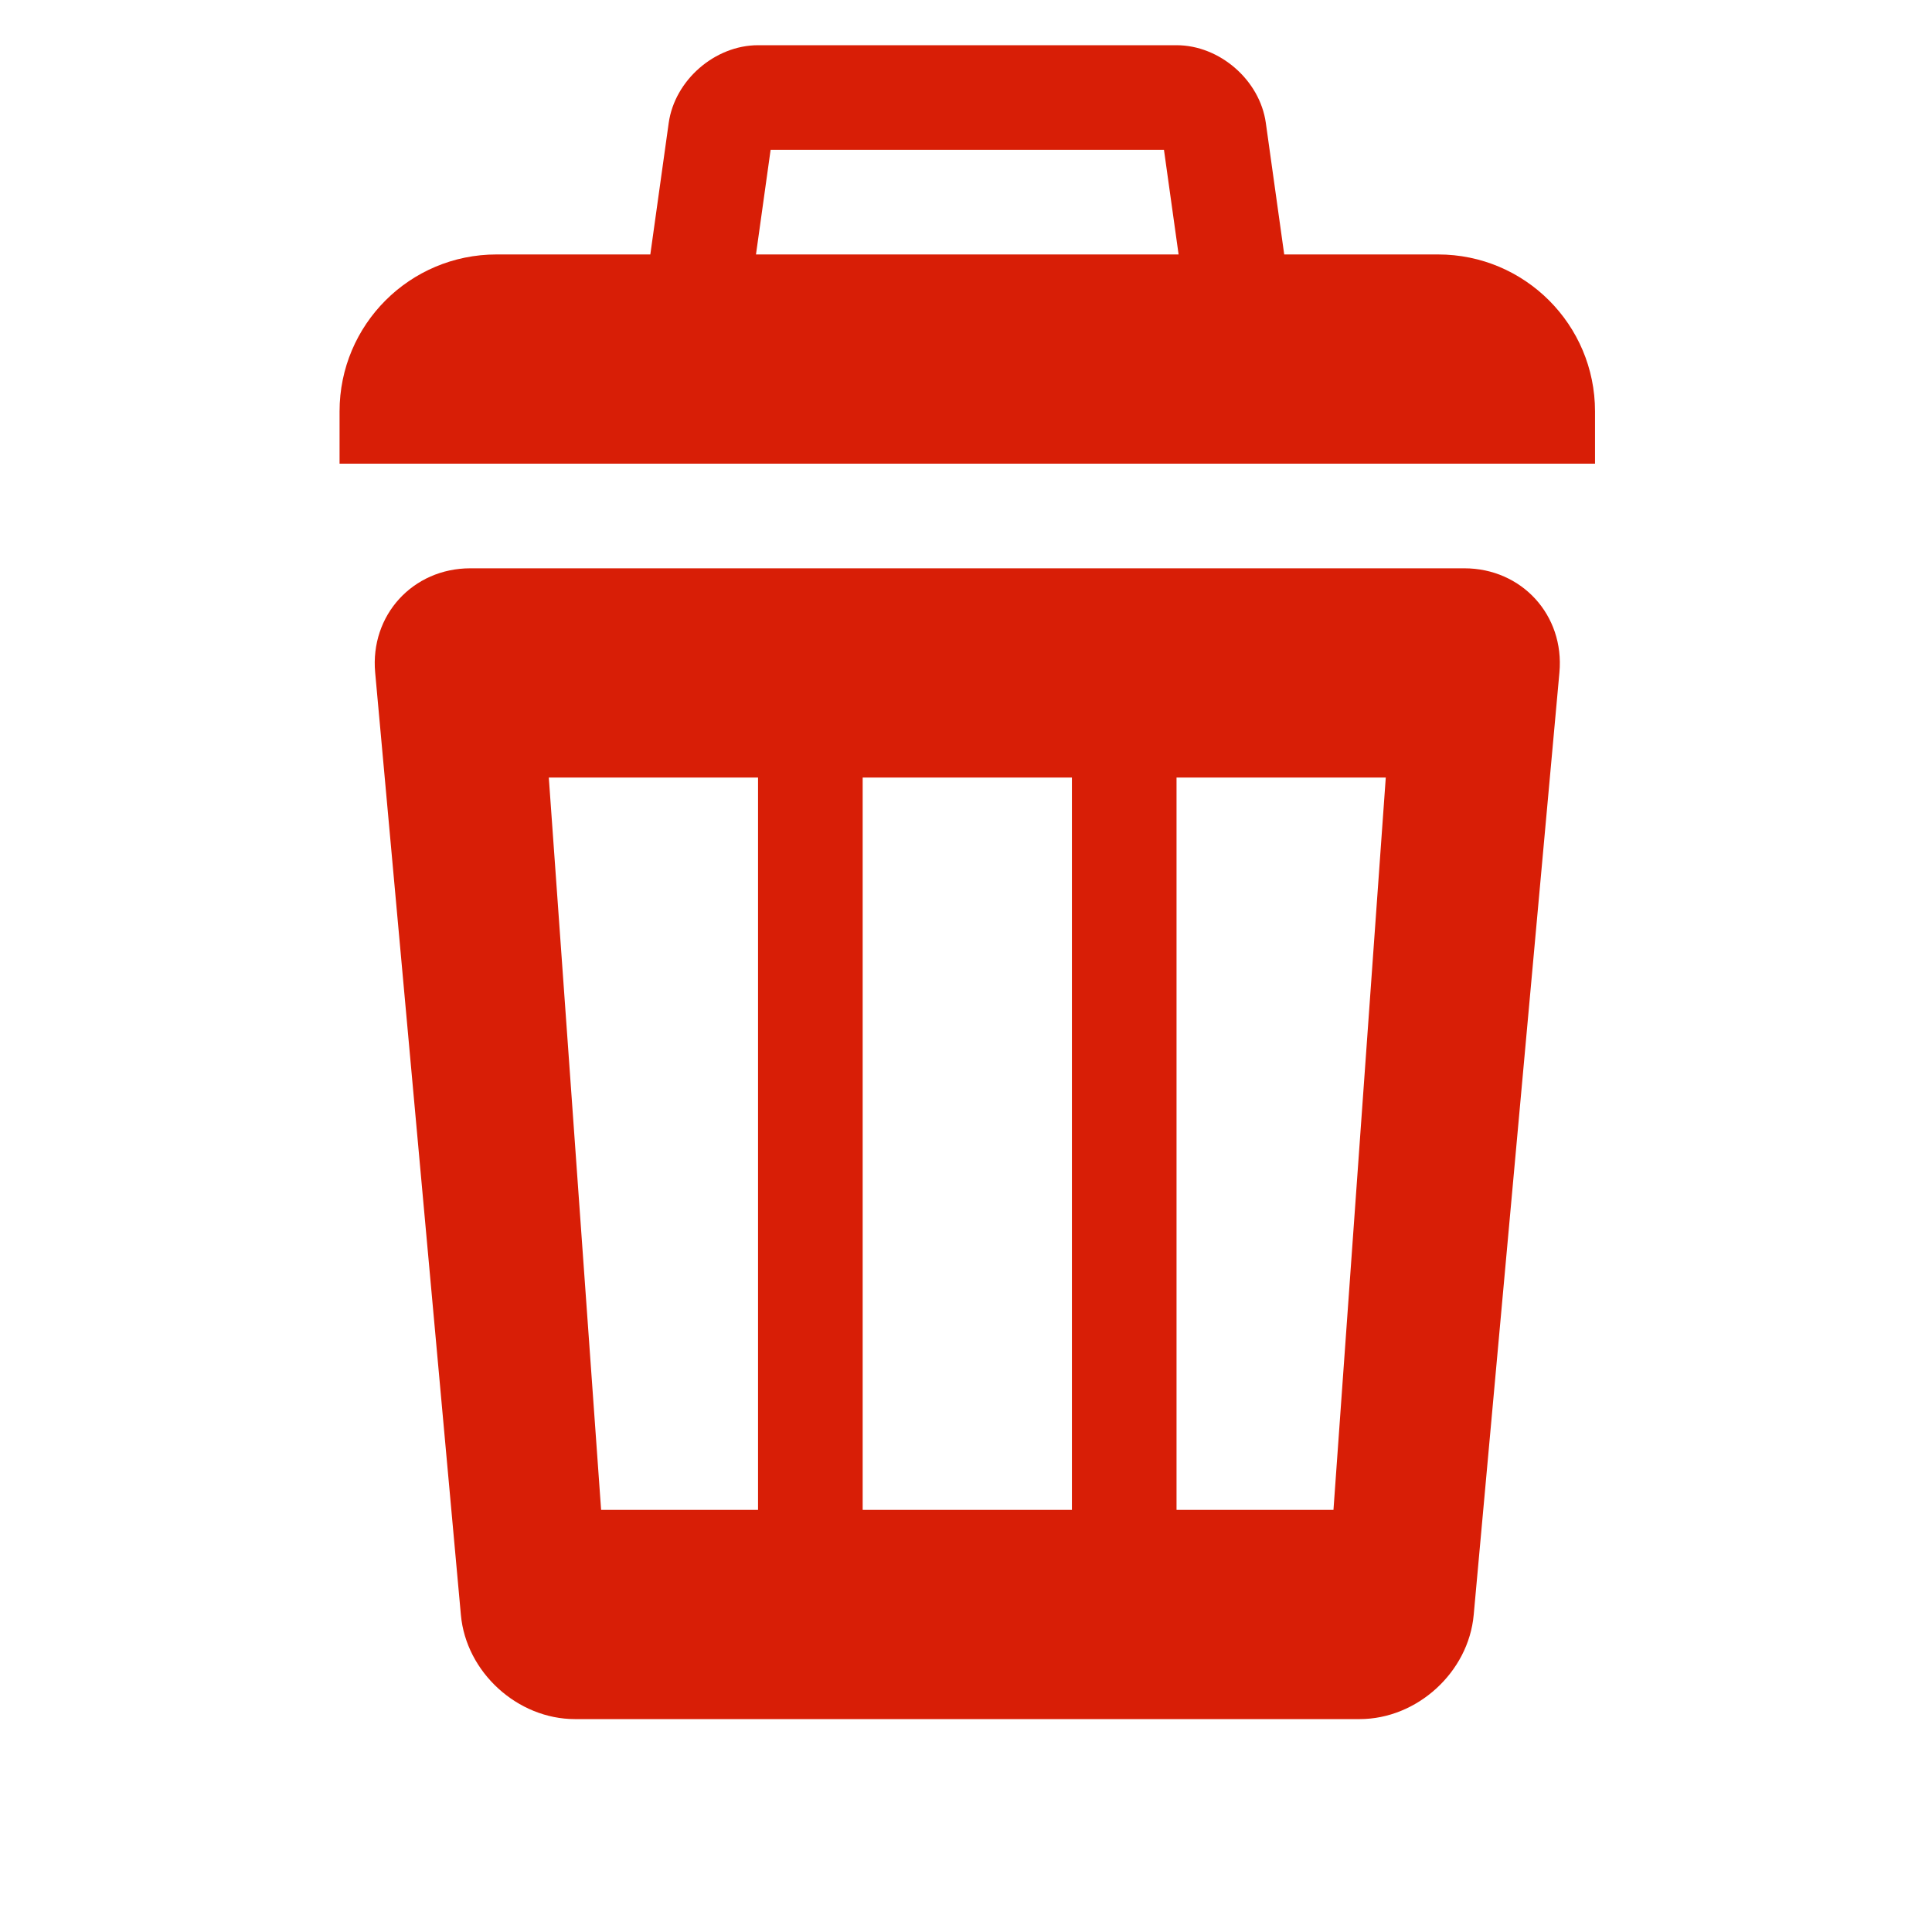 <?xml version="1.0" standalone="no"?><!DOCTYPE svg PUBLIC "-//W3C//DTD SVG 1.1//EN" "http://www.w3.org/Graphics/SVG/1.1/DTD/svg11.dtd"><svg class="icon" width="32px" height="32.00px" viewBox="0 0 1024 1024" version="1.1" xmlns="http://www.w3.org/2000/svg"><path fill="#d81e06" d="M762.218 134.865H263.15c-45.947 0-83.178 37.228-83.178 83.175v27.725h665.422V218.04c0.001-45.947-37.229-83.175-83.177-83.175m-145.29-55.45l12.238 87.507H396.203l12.237-87.507h208.488m6.66-55.45H401.783c-22.88 0-44.162 18.52-47.357 41.209L338.207 181.19c-3.168 22.66 12.97 41.181 35.85 41.181h277.258c22.879 0 39.017-18.519 35.823-41.208l-16.22-116.017c-3.17-22.662-24.451-41.181-47.33-41.181m152.493 277.248H249.288c-30.488 0-53.205 24.855-50.443 55.233l45.435 499.479c2.734 30.379 29.973 55.233 60.46 55.233h415.89c30.487 0 57.726-24.856 60.46-55.233l45.434-499.48c2.761-30.377-19.956-55.232-50.443-55.232M401.78 800.26h-83.178l-27.726-388.147H401.78V800.26z m166.356 0H457.233V412.113h110.904V800.26z m138.629 0h-83.178V412.113H734.49L706.766 800.26z"  /></svg>